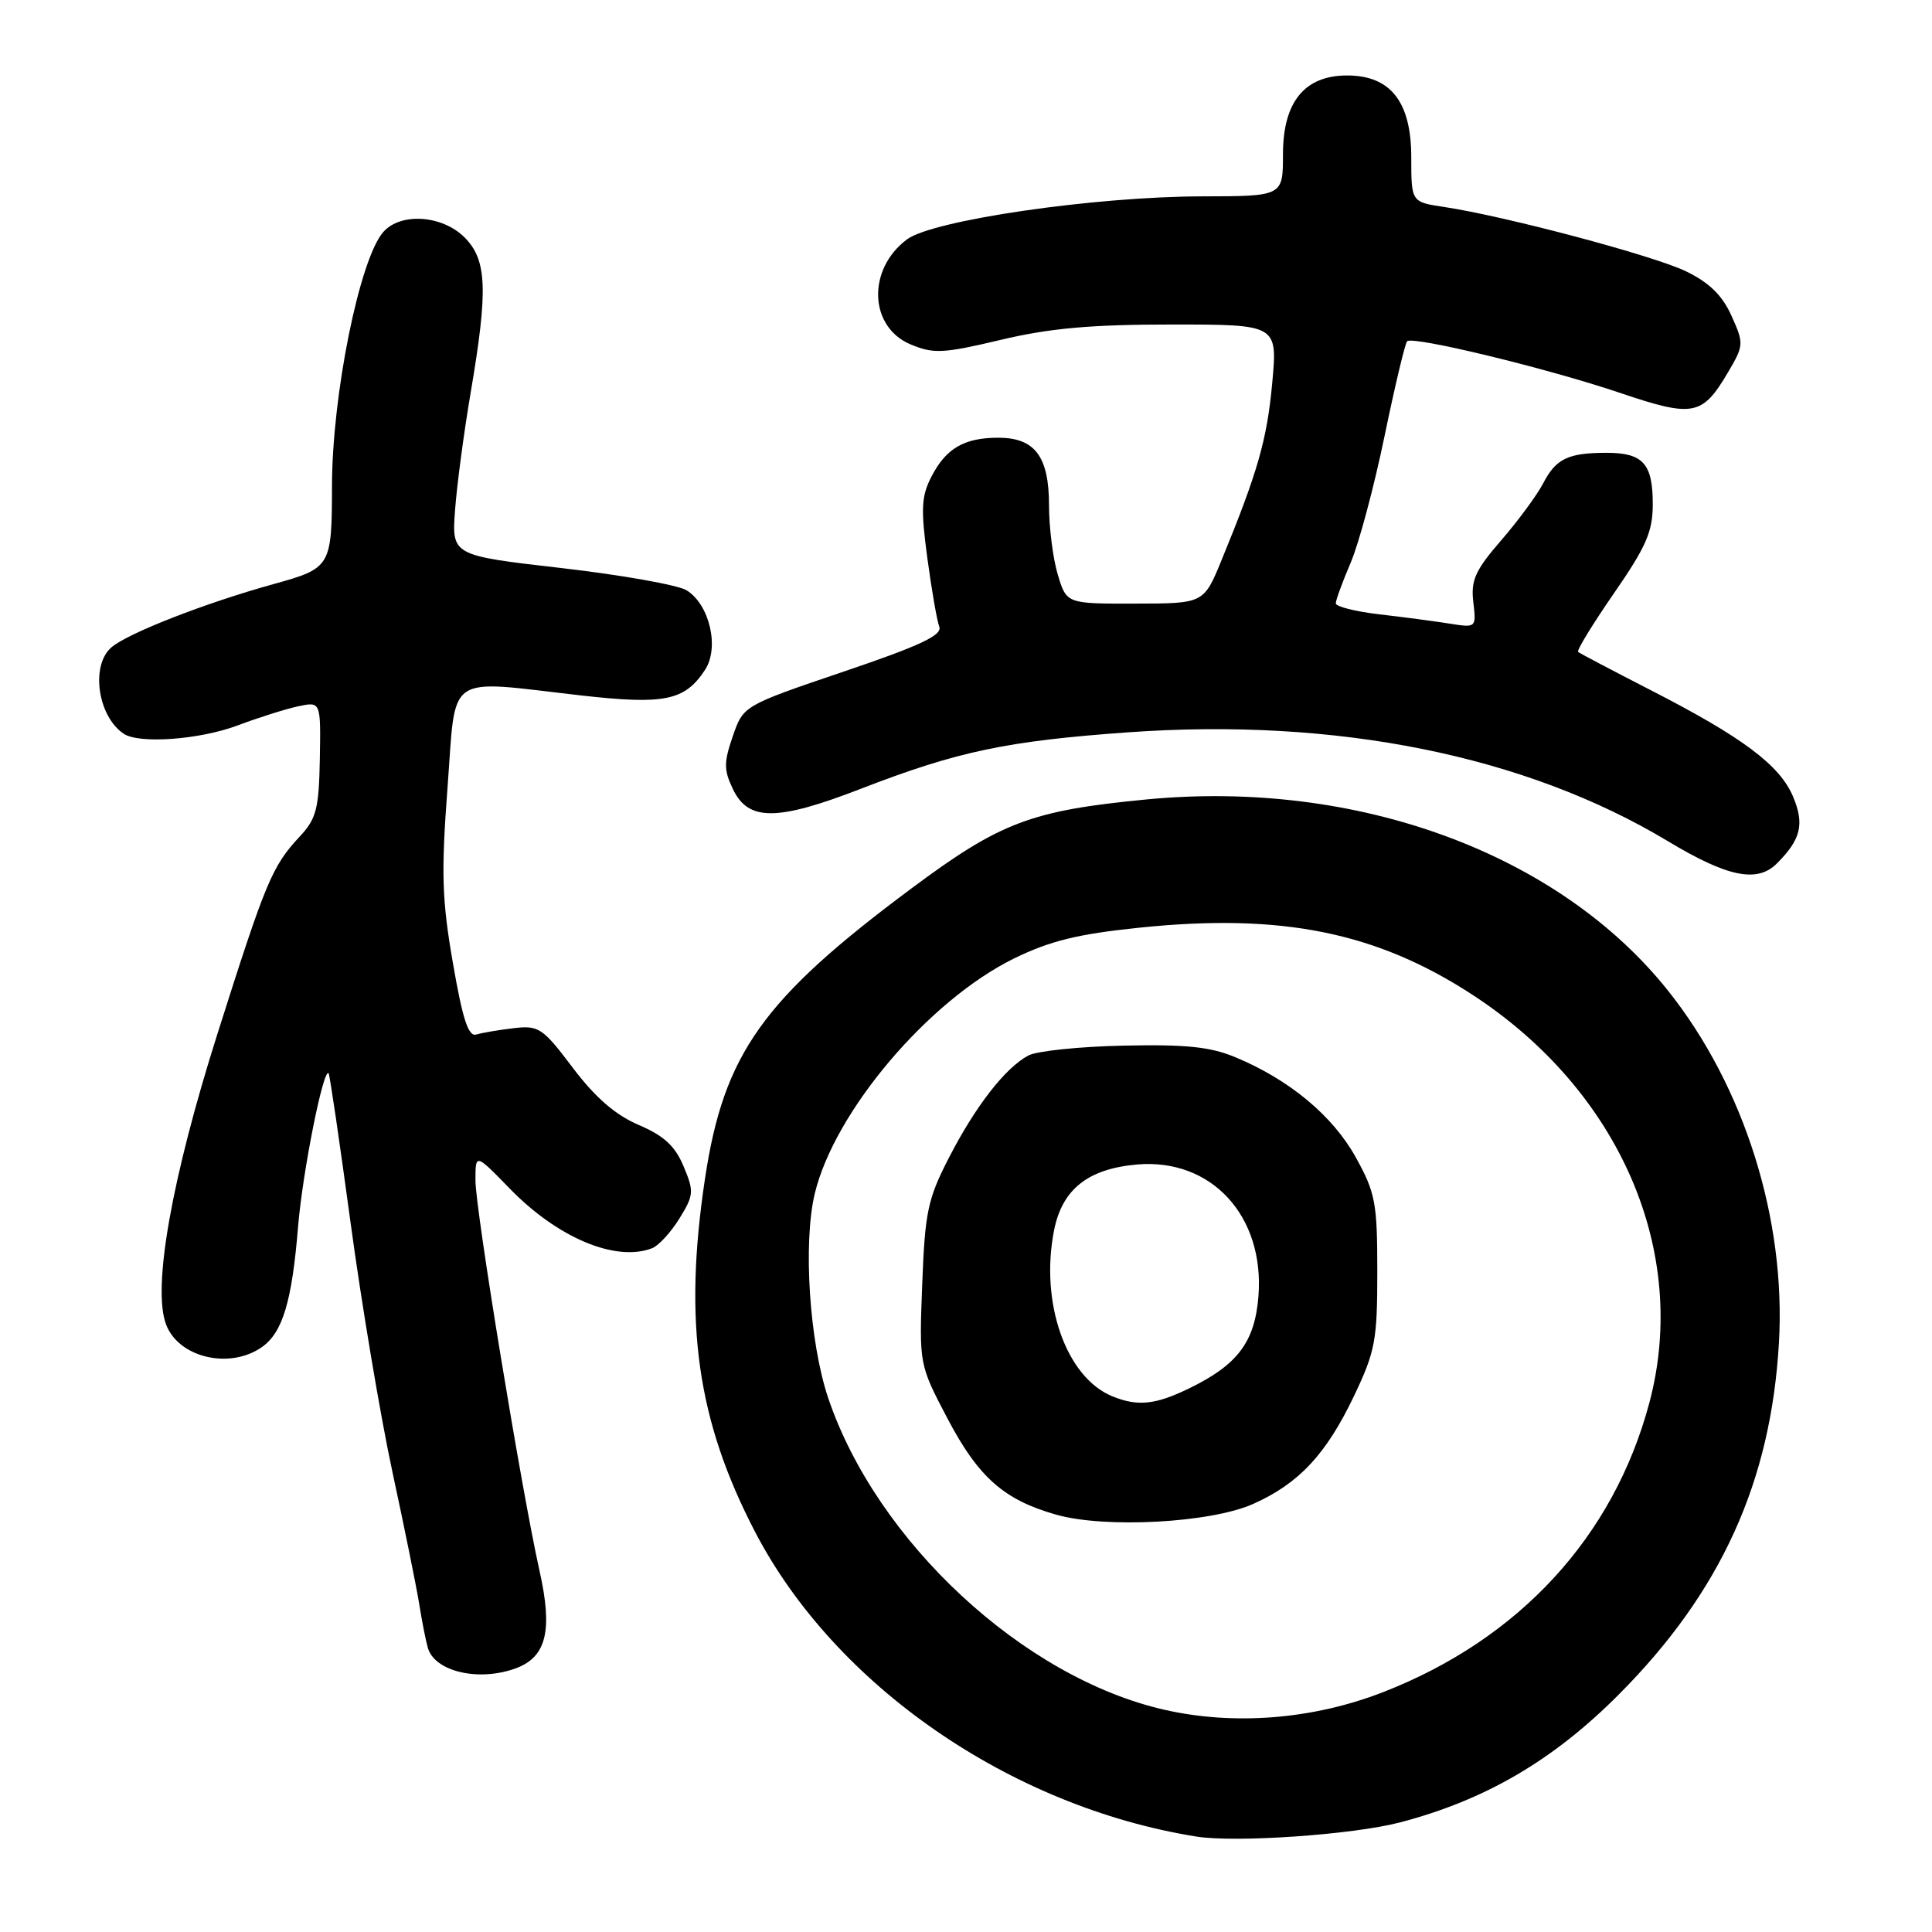 <?xml version="1.0" encoding="UTF-8" standalone="no"?>
<!DOCTYPE svg PUBLIC "-//W3C//DTD SVG 1.1//EN" "http://www.w3.org/Graphics/SVG/1.1/DTD/svg11.dtd" >
<svg xmlns="http://www.w3.org/2000/svg" xmlns:xlink="http://www.w3.org/1999/xlink" version="1.1" viewBox="0 0 256 256">
 <g >
 <path fill="currentColor"
d=" M 185.50 241.48 C 196.81 238.52 205.81 233.26 214.50 224.53 C 228.02 210.96 234.66 196.36 235.72 177.91 C 236.66 161.54 231.12 143.95 221.04 131.29 C 206.52 113.05 179.81 103.25 151.92 105.93 C 136.65 107.40 132.56 108.94 120.80 117.70 C 101.04 132.40 95.90 139.63 93.41 156.21 C 90.54 175.30 92.38 188.23 100.05 202.98 C 110.65 223.35 133.88 239.40 158.50 243.35 C 163.72 244.19 179.27 243.11 185.50 241.48 Z  M 68.45 221.02 C 72.41 219.51 73.25 216.00 71.50 208.19 C 69.09 197.39 63.00 160.30 63.00 156.40 C 63.00 152.82 63.00 152.82 67.52 157.47 C 73.89 164.03 81.57 167.25 86.40 165.40 C 87.26 165.07 88.89 163.30 90.02 161.47 C 91.94 158.36 91.98 157.88 90.58 154.55 C 89.46 151.86 87.98 150.49 84.63 149.06 C 81.53 147.73 78.88 145.43 75.90 141.49 C 71.90 136.19 71.40 135.85 68.06 136.24 C 66.10 136.47 63.88 136.85 63.11 137.08 C 62.06 137.40 61.30 135.06 60.01 127.60 C 58.55 119.20 58.45 115.65 59.30 104.35 C 60.46 88.94 58.81 90.08 77.00 92.15 C 88.07 93.40 90.74 92.85 93.42 88.76 C 95.35 85.82 94.03 80.11 90.98 78.22 C 89.85 77.52 82.39 76.19 74.39 75.27 C 59.85 73.60 59.85 73.60 60.30 67.55 C 60.55 64.22 61.48 57.23 62.37 52.00 C 64.69 38.37 64.53 34.44 61.55 31.45 C 58.58 28.49 53.07 28.13 50.78 30.75 C 47.64 34.35 44.01 52.30 43.99 64.38 C 43.97 75.11 43.86 75.29 36.19 77.41 C 27.14 79.92 16.88 83.93 14.75 85.79 C 11.98 88.20 12.95 94.93 16.40 97.23 C 18.45 98.60 26.47 98.01 31.50 96.12 C 34.25 95.08 37.85 93.95 39.50 93.59 C 42.51 92.95 42.51 92.95 42.38 100.54 C 42.26 107.16 41.92 108.48 39.74 110.82 C 36.05 114.78 35.25 116.69 28.82 136.96 C 22.73 156.18 20.16 170.67 22.01 175.51 C 23.67 179.90 30.43 181.49 34.70 178.50 C 37.45 176.57 38.69 172.46 39.50 162.50 C 40.10 155.30 42.84 141.50 43.54 142.21 C 43.69 142.37 45.00 151.28 46.45 162.00 C 47.90 172.72 50.39 187.57 51.99 195.00 C 53.59 202.43 55.19 210.30 55.54 212.50 C 55.89 214.70 56.40 217.32 56.68 218.31 C 57.56 221.52 63.53 222.89 68.45 221.02 Z  M 235.44 114.42 C 238.63 111.23 239.12 109.22 237.60 105.58 C 235.85 101.39 230.91 97.69 218.71 91.44 C 213.65 88.84 209.32 86.57 209.11 86.38 C 208.89 86.20 211.03 82.70 213.86 78.61 C 218.14 72.42 219.00 70.44 219.00 66.79 C 219.00 61.43 217.71 60.00 212.88 60.00 C 207.78 60.00 206.17 60.78 204.48 64.04 C 203.68 65.58 201.18 68.98 198.92 71.59 C 195.48 75.56 194.88 76.89 195.22 79.76 C 195.62 83.19 195.62 83.19 192.06 82.63 C 190.10 82.32 185.91 81.76 182.75 81.40 C 179.59 81.03 177.00 80.37 177.00 79.95 C 177.00 79.52 177.89 77.09 178.97 74.56 C 180.06 72.03 182.07 64.50 183.45 57.83 C 184.83 51.16 186.18 45.49 186.45 45.22 C 187.18 44.48 205.10 48.82 214.69 52.07 C 224.37 55.34 225.56 55.11 228.96 49.35 C 231.08 45.75 231.09 45.53 229.43 41.84 C 228.21 39.13 226.48 37.44 223.40 35.95 C 219.08 33.86 199.45 28.64 191.33 27.42 C 187.00 26.77 187.00 26.77 187.00 20.84 C 187.00 13.49 184.26 10.00 178.50 10.00 C 172.86 10.00 170.00 13.51 170.00 20.45 C 170.00 26.00 170.00 26.00 159.25 26.02 C 144.98 26.05 123.59 29.17 120.18 31.72 C 114.87 35.68 115.14 43.33 120.67 45.64 C 123.71 46.91 124.98 46.84 132.62 45.03 C 139.09 43.49 144.57 43.00 155.22 43.00 C 169.28 43.00 169.28 43.00 168.58 50.72 C 167.89 58.25 166.67 62.52 161.86 74.23 C 159.50 79.97 159.50 79.97 150.41 79.98 C 141.32 80.00 141.32 80.00 140.16 76.13 C 139.52 74.01 139.00 69.88 139.00 66.96 C 139.00 60.49 137.13 58.00 132.28 58.00 C 127.77 58.00 125.36 59.40 123.43 63.14 C 122.08 65.74 122.00 67.42 122.87 73.90 C 123.44 78.12 124.15 82.24 124.46 83.04 C 124.89 84.16 121.93 85.56 111.76 89.00 C 98.50 93.50 98.50 93.50 97.10 97.55 C 95.90 101.03 95.90 102.02 97.11 104.55 C 99.15 108.84 102.94 108.83 114.14 104.49 C 126.88 99.56 133.39 98.19 149.42 97.04 C 177.11 95.06 202.13 100.11 221.02 111.47 C 228.91 116.22 232.84 117.02 235.44 114.42 Z  M 154.28 226.55 C 135.60 222.30 116.17 204.28 109.74 185.24 C 107.25 177.86 106.39 164.72 107.96 158.16 C 110.58 147.26 123.06 132.55 134.39 126.99 C 139.14 124.67 142.84 123.76 151.00 122.92 C 169.80 120.97 182.42 123.52 195.15 131.84 C 214.64 144.56 223.87 165.87 218.55 185.87 C 213.82 203.62 201.30 217.22 183.21 224.24 C 173.96 227.83 163.54 228.66 154.28 226.55 Z  M 166.05 199.28 C 172.10 196.58 175.72 192.71 179.40 185.00 C 182.23 179.07 182.50 177.62 182.50 168.50 C 182.50 159.37 182.25 158.05 179.64 153.34 C 176.60 147.86 170.90 143.10 163.77 140.12 C 160.42 138.71 157.21 138.37 148.90 138.55 C 143.07 138.67 137.38 139.26 136.26 139.86 C 133.19 141.50 129.25 146.58 125.74 153.40 C 122.93 158.86 122.56 160.61 122.20 170.15 C 121.79 180.80 121.79 180.80 125.53 187.93 C 129.64 195.75 133.01 198.73 139.94 200.70 C 146.46 202.55 160.44 201.79 166.05 199.28 Z  M 147.42 185.03 C 141.27 182.54 137.77 172.61 139.67 163.02 C 140.75 157.57 144.17 154.87 150.68 154.30 C 160.52 153.46 167.58 161.12 166.75 171.76 C 166.27 177.83 163.99 180.86 157.52 183.99 C 153.09 186.14 150.75 186.38 147.42 185.03 Z "/>
</g>
</svg>